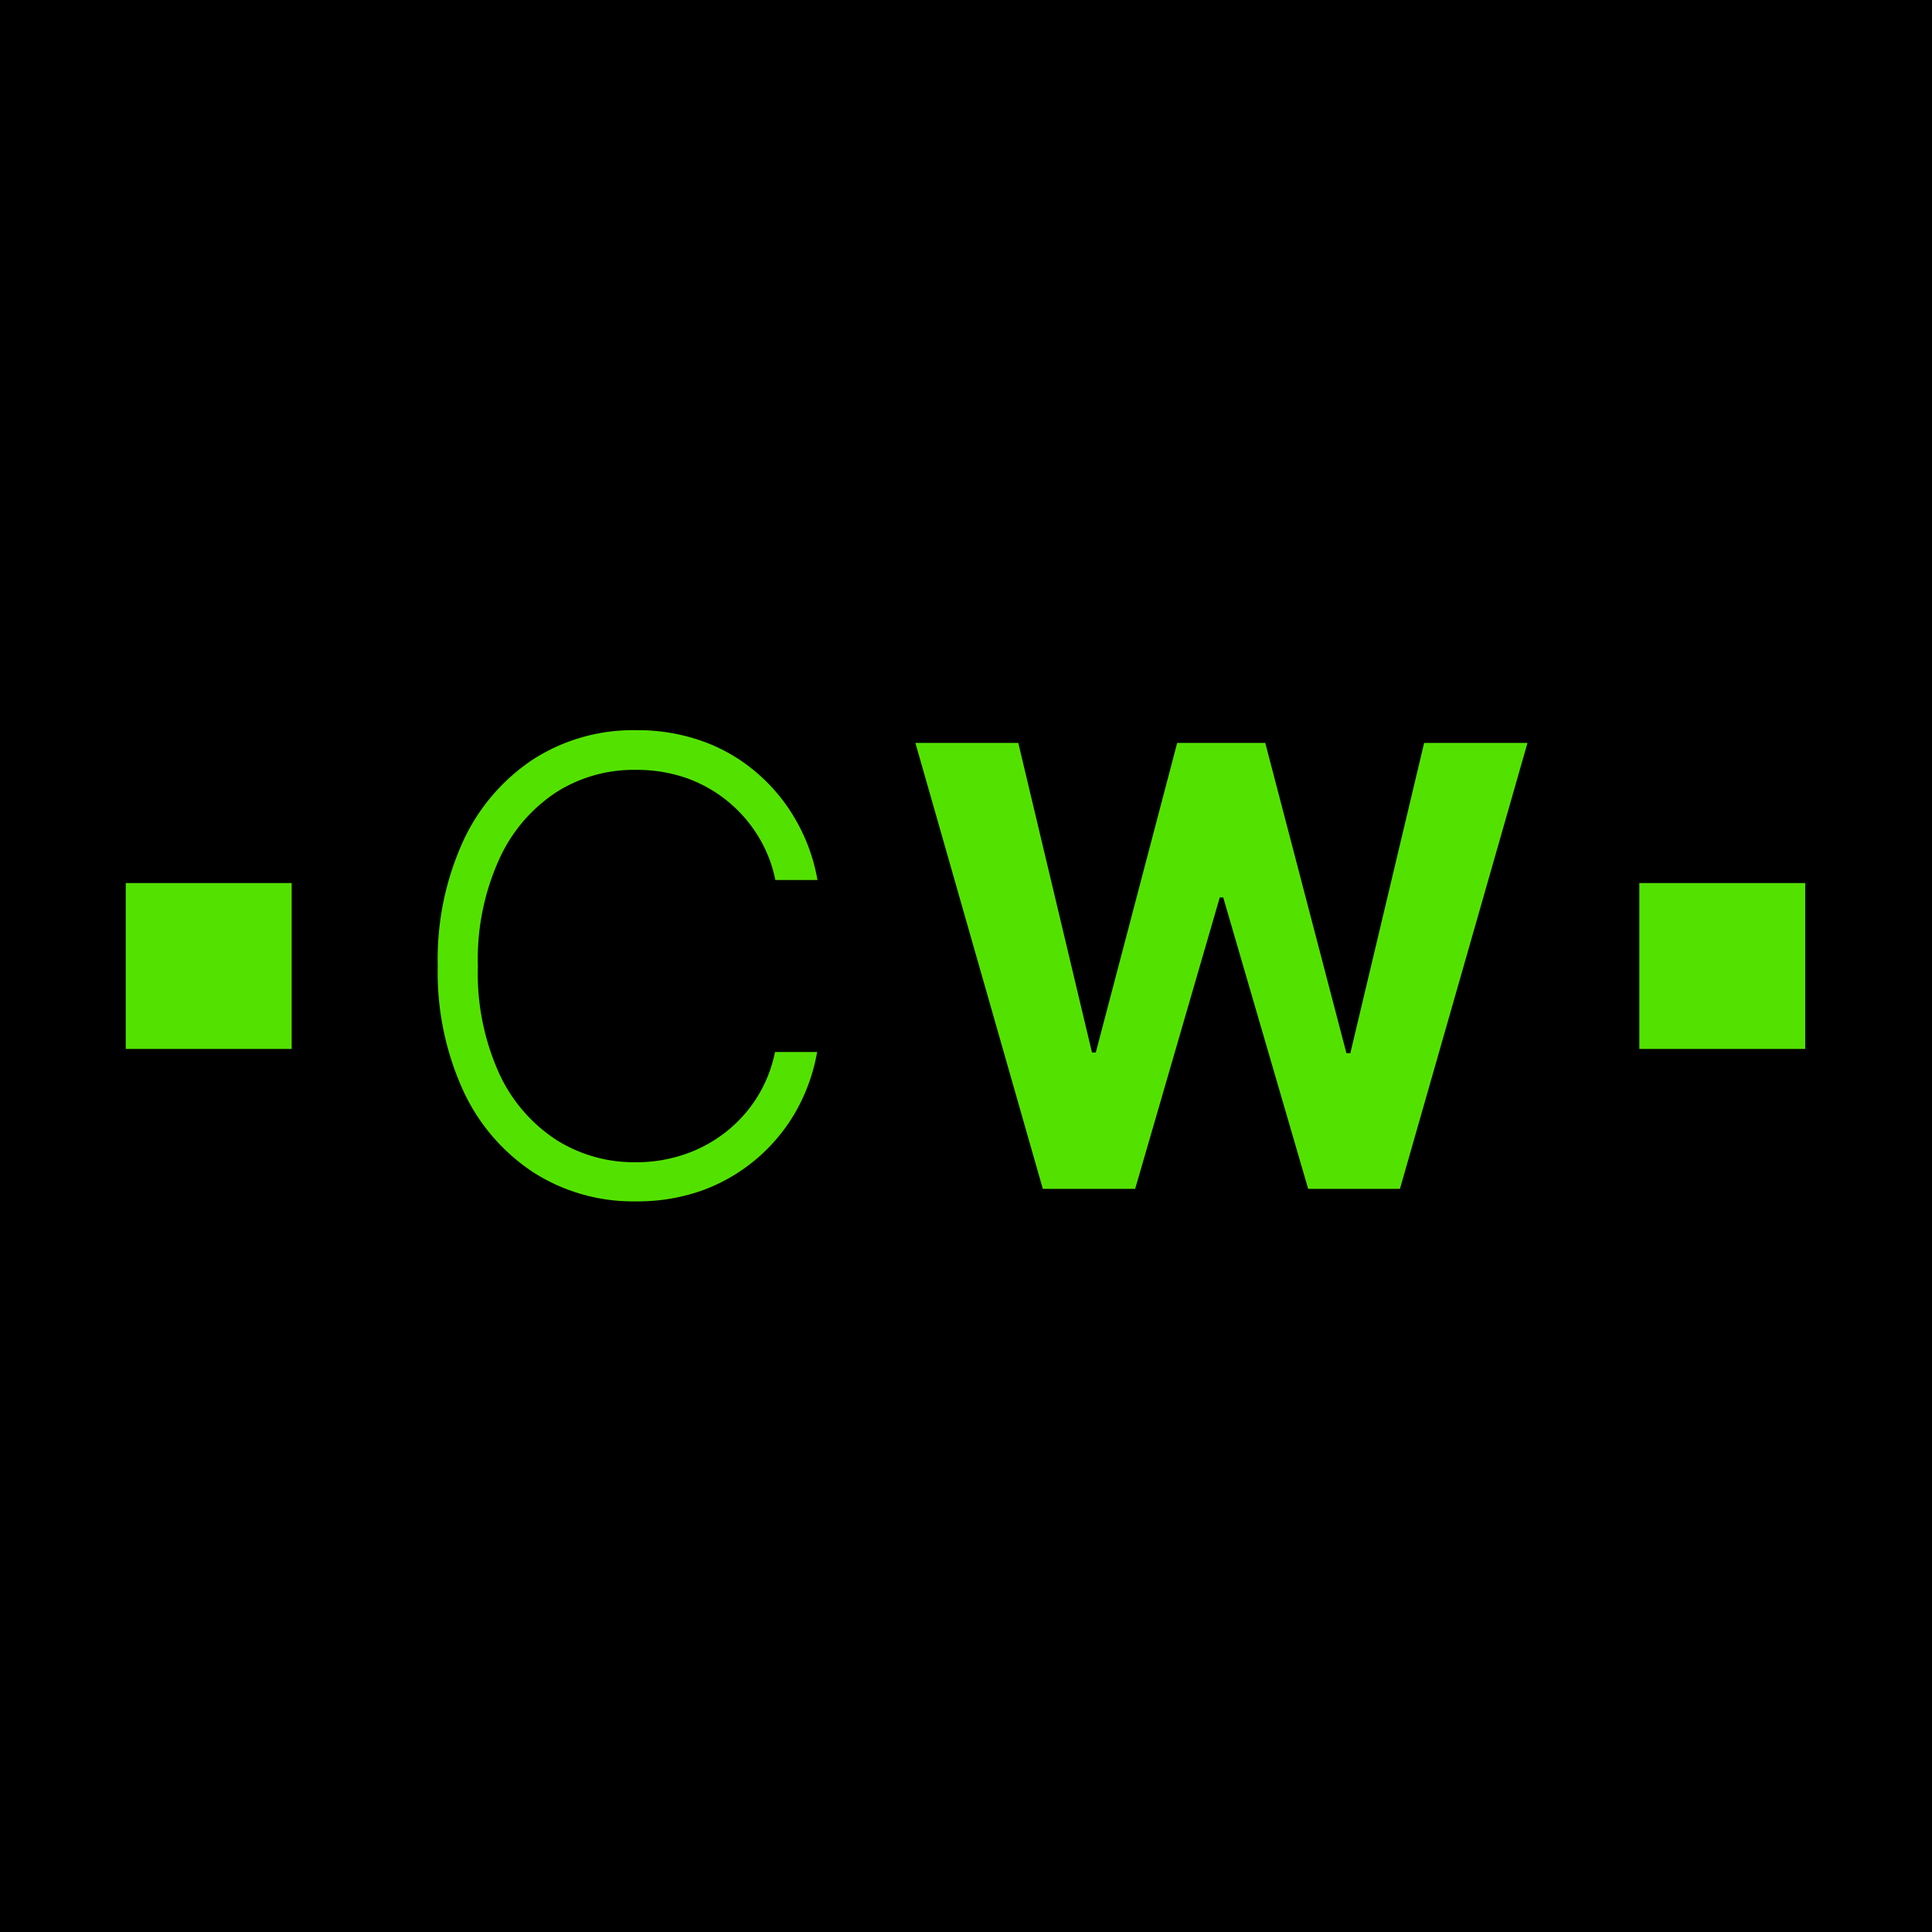 <svg xmlns="http://www.w3.org/2000/svg" viewBox="0 0 173.28 173.28"><defs><style>.cls-1{fill:#53e200;}</style></defs><g id="Layer_2" data-name="Layer 2"><g id="Layer_1-2" data-name="Layer 1"><rect width="173.28" height="173.28"/><path class="cls-1" d="M93.53,106.63l-11.43-40h9.23l6.61,27.77h.34l7.3-27.77h7.9l7.28,27.83h.35l6.62-27.83H137l-11.44,40h-8.23l-7.62-26.14h-.31l-7.59,26.14Z"/><path class="cls-1" d="M73.32,78.93H69.54A11.93,11.93,0,0,0,68,75a12.38,12.38,0,0,0-6.47-5.23A13.56,13.56,0,0,0,57,69.05a12.92,12.92,0,0,0-7.1,2,14.13,14.13,0,0,0-5.12,6,21.75,21.75,0,0,0-1.92,9.61,21.76,21.76,0,0,0,1.92,9.64,14.16,14.16,0,0,0,5.12,5.94,13.08,13.08,0,0,0,7.1,2,13.31,13.31,0,0,0,4.52-.75,12.48,12.48,0,0,0,3.73-2.08,12.1,12.1,0,0,0,4.26-7.06h3.78a16.64,16.64,0,0,1-1.88,5.28,15.94,15.94,0,0,1-8.37,7.12,17.24,17.24,0,0,1-6,1,16.58,16.58,0,0,1-9.2-2.6,17.54,17.54,0,0,1-6.3-7.34,25.57,25.57,0,0,1-2.28-11.19,25.49,25.49,0,0,1,2.28-11.18,17.64,17.64,0,0,1,6.3-7.35,16.58,16.58,0,0,1,9.2-2.6,17.24,17.24,0,0,1,6,1,15.28,15.28,0,0,1,4.87,2.85,16,16,0,0,1,3.5,4.27A16.47,16.47,0,0,1,73.32,78.93Z"/><rect class="cls-1" x="147.03" y="79.2" width="14.88" height="14.88"/><rect class="cls-1" x="11.28" y="79.2" width="14.88" height="14.88"/></g></g></svg>